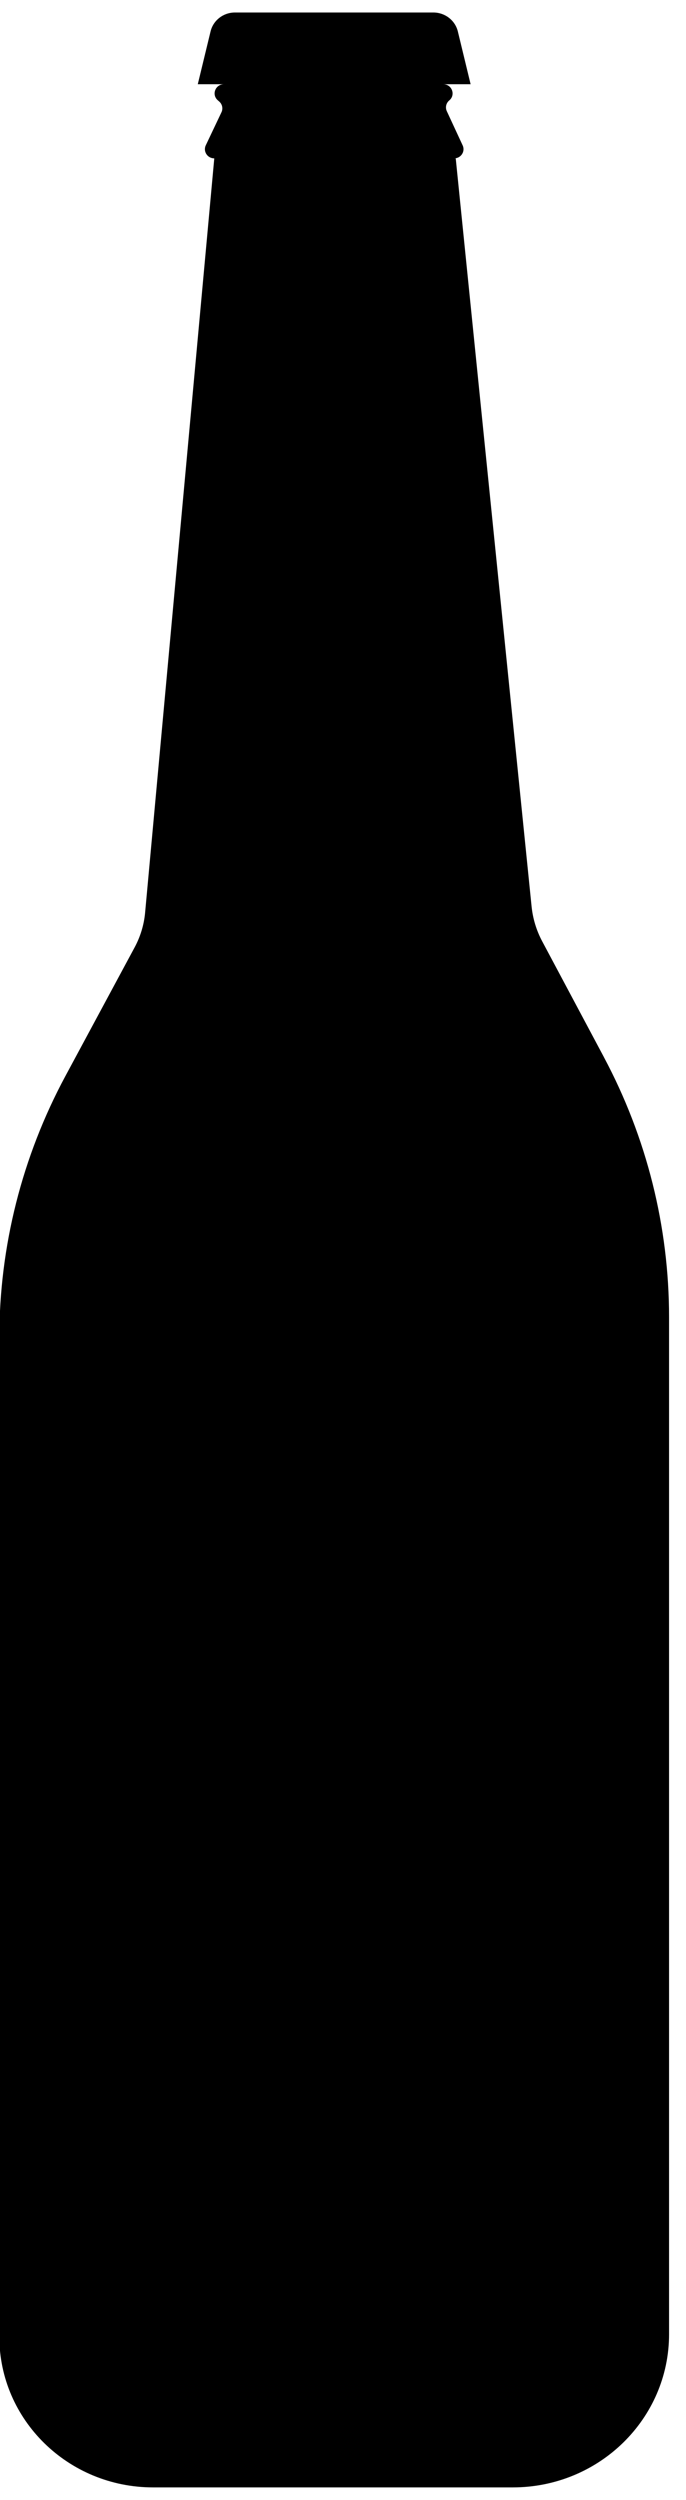 <svg xmlns="http://www.w3.org/2000/svg" width="39" height="142" viewBox="0 0 39 142">
  <path d="M34.338 60.057l-3.513-6.587c-.328-.615-.532-1.286-.603-1.976l-4.313-42.498h-.091c.387 0 .645-.392.485-.737l-.901-1.943c-.099-.212-.042-.462.14-.613.377-.314.15-.919-.345-.919h1.558l-.725-2.995c-.153-.633-.731-1.079-1.394-1.079h-11.278c-.661 0-1.235.444-1.387 1.074l-.727 3h1.49c-.488 0-.719.589-.356.909l.086.076c.174.153.225.4.127.607l-.892 1.878c-.164.346.094.742.483.742L8.245 51.891c-.069.673-.27 1.326-.592 1.924L3.721 61.118C1.252 65.703-.038 70.809-.038 75.993v56.736c0 4.728 3.914 8.562 8.743 8.562h20.448c4.906 0 8.884-3.895 8.884-8.7V74.822c0-5.141-1.269-10.207-3.7-14.764"/>
</svg>
